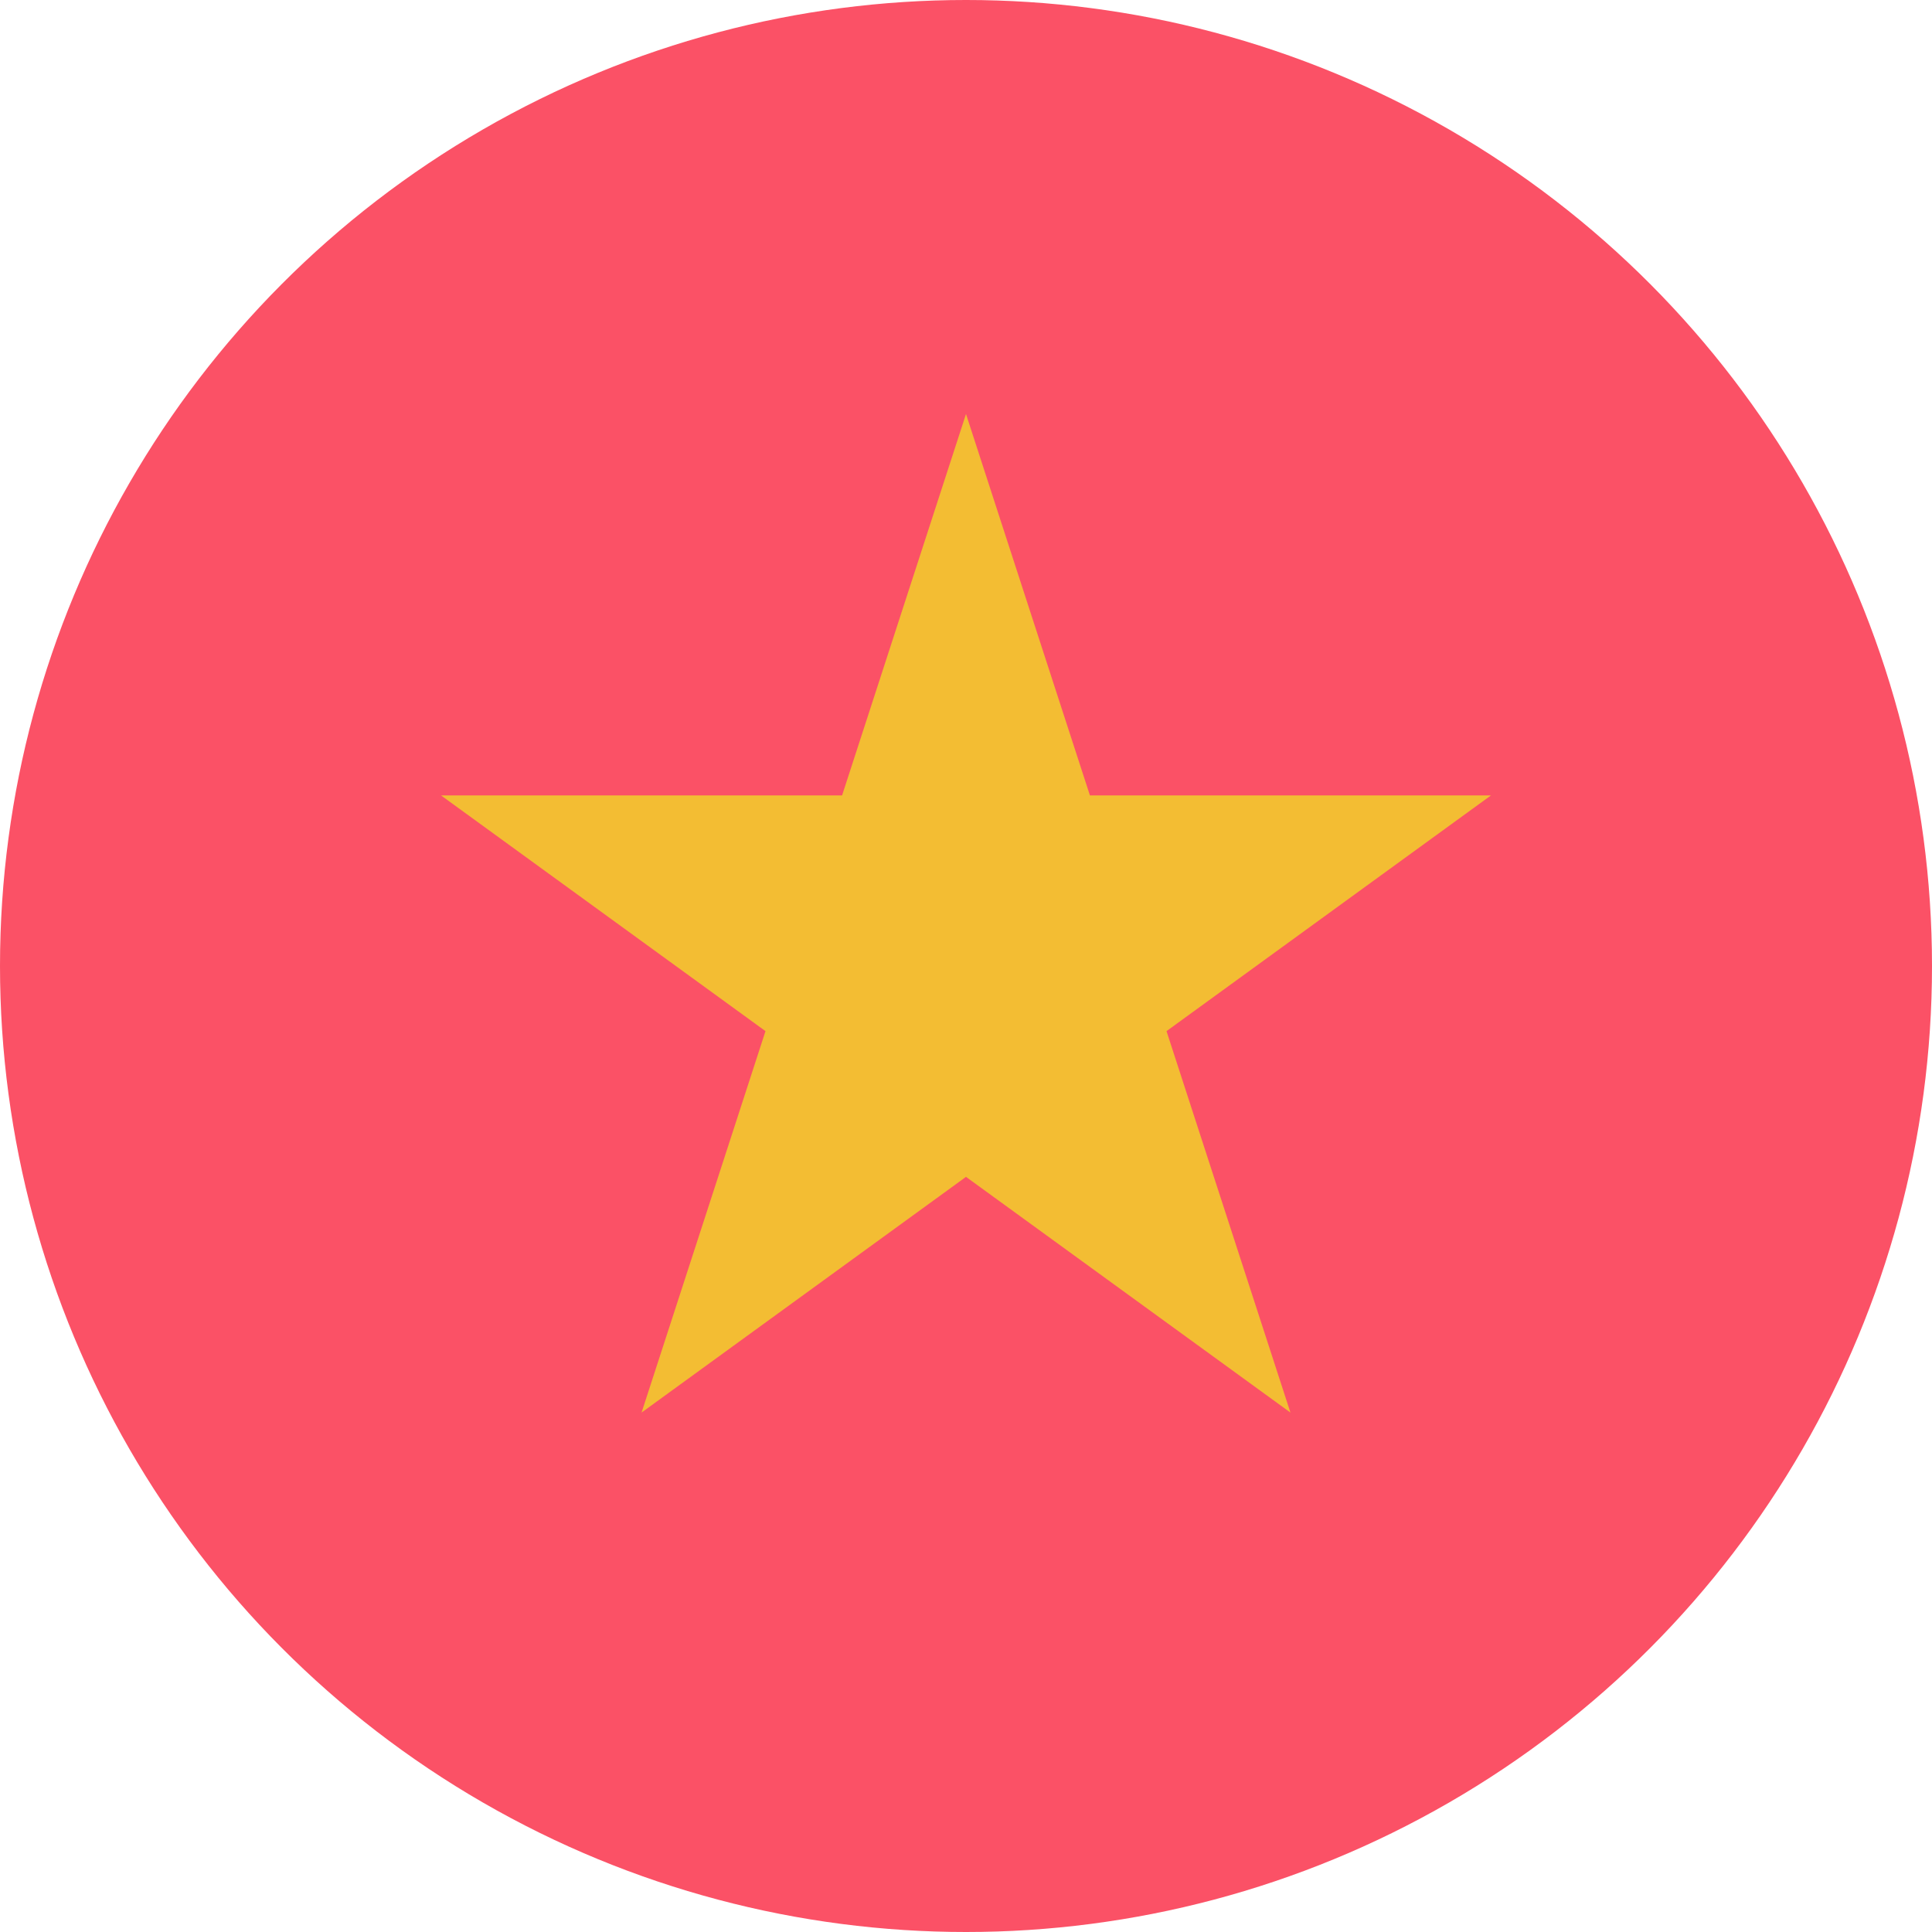 <svg width="28" height="28" viewBox="0 0 28 28" fill="none" xmlns="http://www.w3.org/2000/svg">
<g id="Group 76">
<circle id="Ellipse 2" cx="14" cy="14" r="14" fill="#FB5166"/>
<path id="Star 1" d="M14 6L15.796 11.528H21.608L16.906 14.944L18.702 20.472L14 17.056L9.298 20.472L11.094 14.944L6.392 11.528H12.204L14 6Z" fill="#F3BD33"/>
</g>
</svg>
